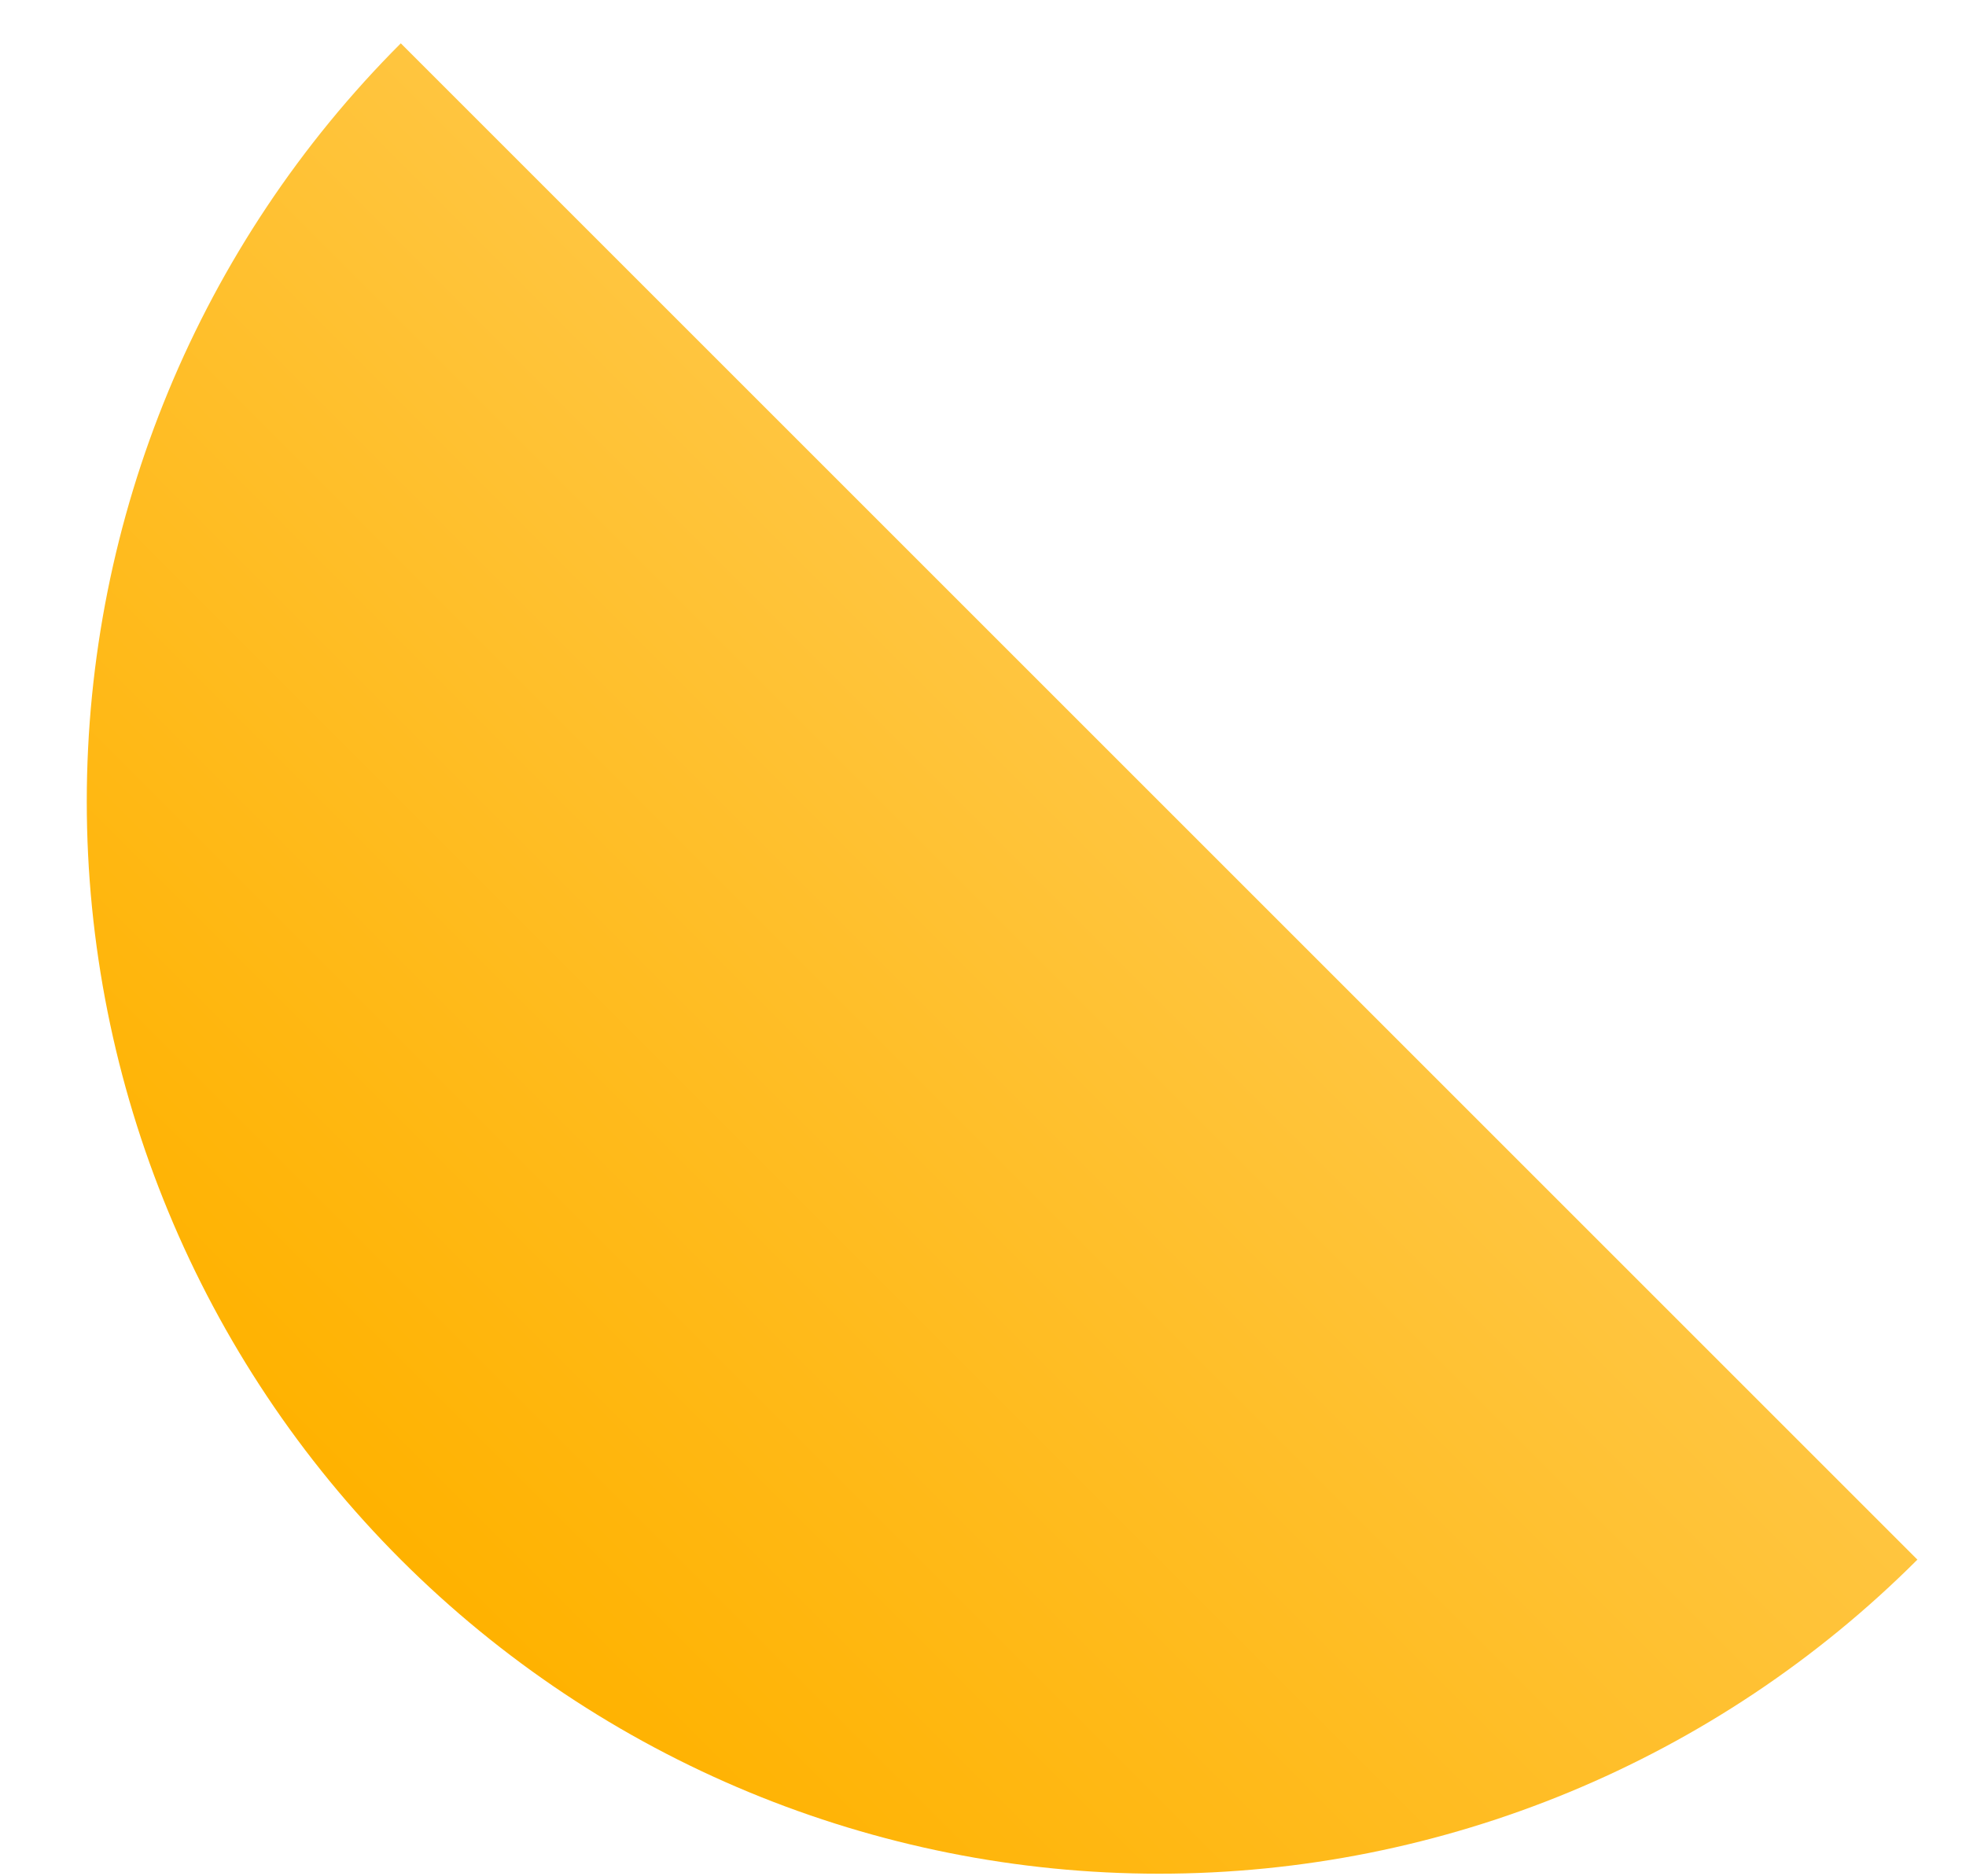 <svg width="22" height="21" viewBox="0 0 22 21" fill="none" xmlns="http://www.w3.org/2000/svg">
<path d="M21.456 17.456C19.206 19.706 16.153 20.971 12.971 20.971C9.788 20.971 6.736 19.706 4.485 17.456C2.235 15.205 0.971 12.153 0.971 8.971C0.971 5.788 2.235 2.736 4.485 0.485L12.971 8.971L21.456 17.456Z" fill="url(#paint0_linear_743_8111)"/>
<defs>
<linearGradient id="paint0_linear_743_8111" x1="21.456" y1="0.485" x2="4.485" y2="17.456" gradientUnits="userSpaceOnUse">
<stop stop-color="#FFD87E"/>
<stop offset="1" stop-color="#FFB200"/>
</linearGradient>
</defs>
</svg>
